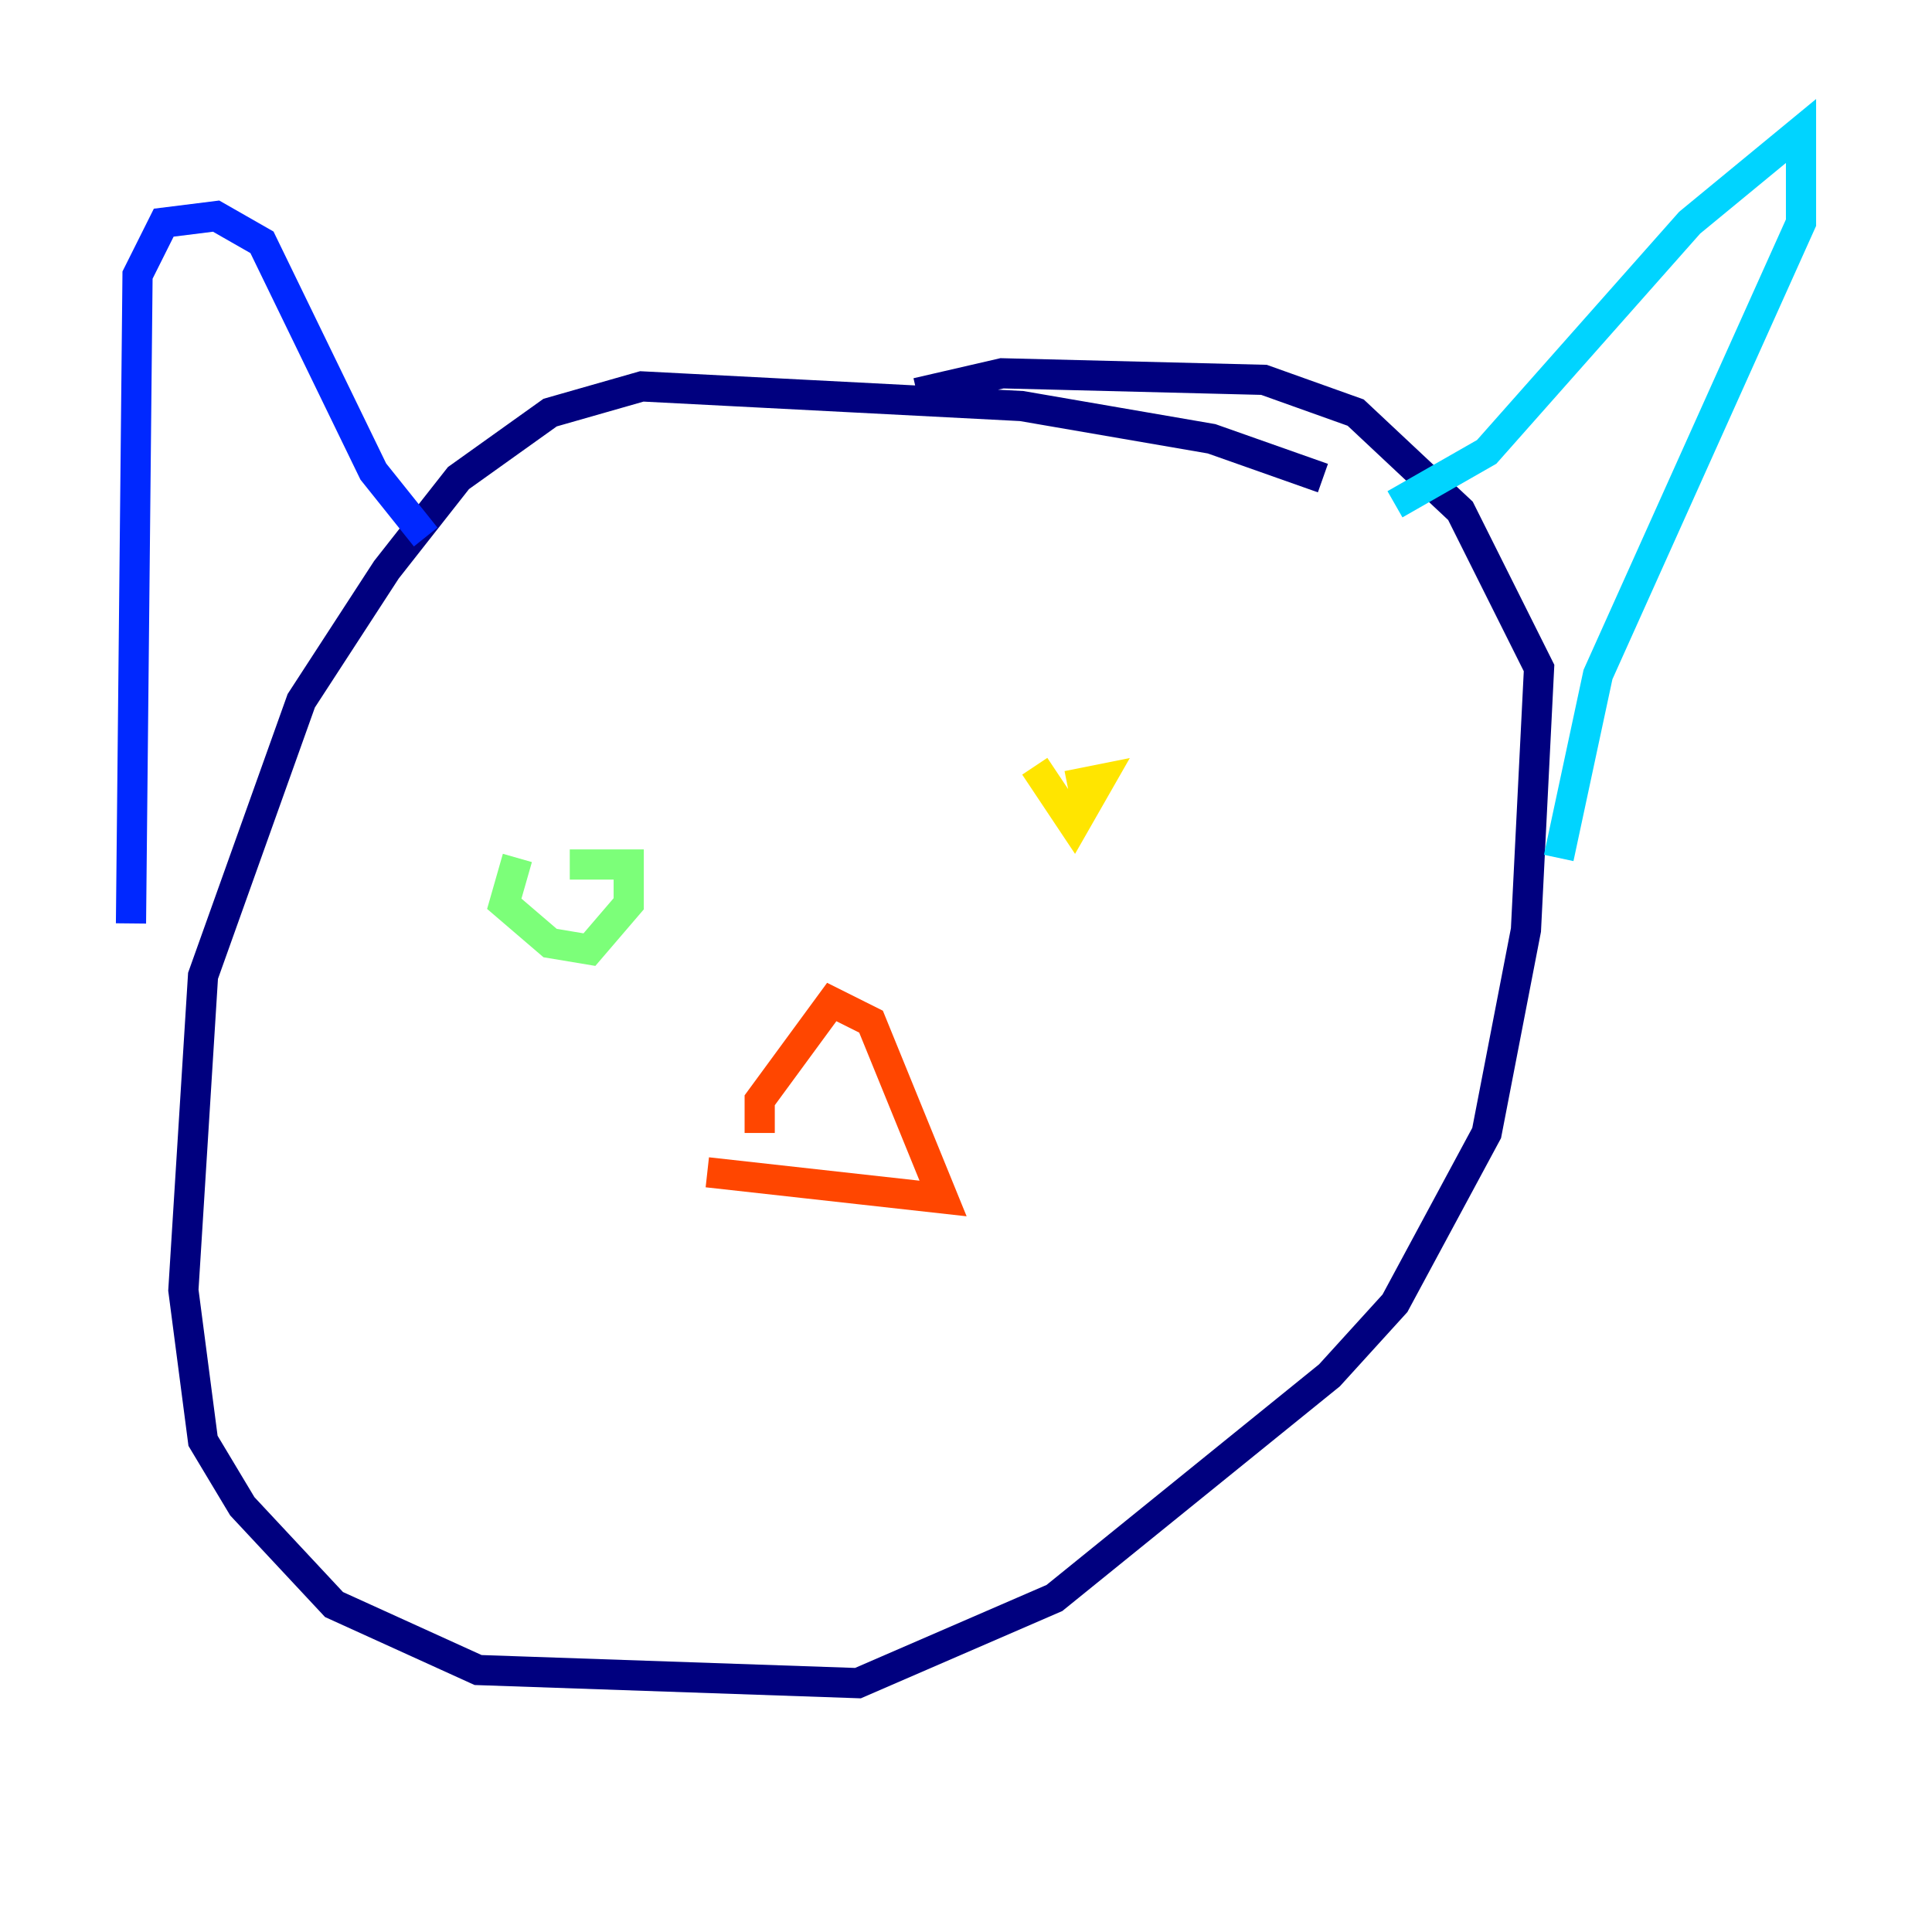 <?xml version="1.0" encoding="utf-8" ?>
<svg baseProfile="tiny" height="128" version="1.2" viewBox="0,0,128,128" width="128" xmlns="http://www.w3.org/2000/svg" xmlns:ev="http://www.w3.org/2001/xml-events" xmlns:xlink="http://www.w3.org/1999/xlink"><defs /><polyline fill="none" points="87.647,31.675 80.271,29.071 67.688,26.902 42.522,25.6 36.447,27.336 30.373,31.675 25.6,37.749 19.959,46.427 13.451,64.651 12.149,85.478 13.451,95.458 16.054,99.797 22.129,106.305 31.675,110.644 56.841,111.512 69.858,105.871 88.081,91.119 92.42,86.346 98.495,75.064 101.098,61.614 101.966,44.258 96.759,33.844 89.817,27.336 83.742,25.166 66.386,24.732 60.746,26.034" stroke="#00007f" stroke-width="2" /><polyline fill="none" points="8.678,61.18 9.112,18.224 10.848,14.752 14.319,14.319 17.356,16.054 24.732,31.241 28.203,35.58" stroke="#0028ff" stroke-width="2" /><polyline fill="none" points="92.42,33.41 98.495,29.939 111.946,14.752 119.322,8.678 119.322,14.752 105.871,44.691 103.268,56.841" stroke="#00d4ff" stroke-width="2" /><polyline fill="none" points="34.278,56.841 33.41,59.878 36.447,62.481 39.051,62.915 41.654,59.878 41.654,57.275 37.749,57.275" stroke="#7cff79" stroke-width="2" /><polyline fill="none" points="68.556,50.766 71.159,54.671 72.895,51.634 70.725,52.068" stroke="#ffe500" stroke-width="2" /><polyline fill="none" points="46.861,77.668 62.481,79.403 57.709,67.688 55.105,66.386 50.332,72.895 50.332,75.064" stroke="#ff4600" stroke-width="2" /><polyline fill="none" points="53.803,75.932 53.803,75.932" stroke="#7f0000" stroke-width="2" /></svg>